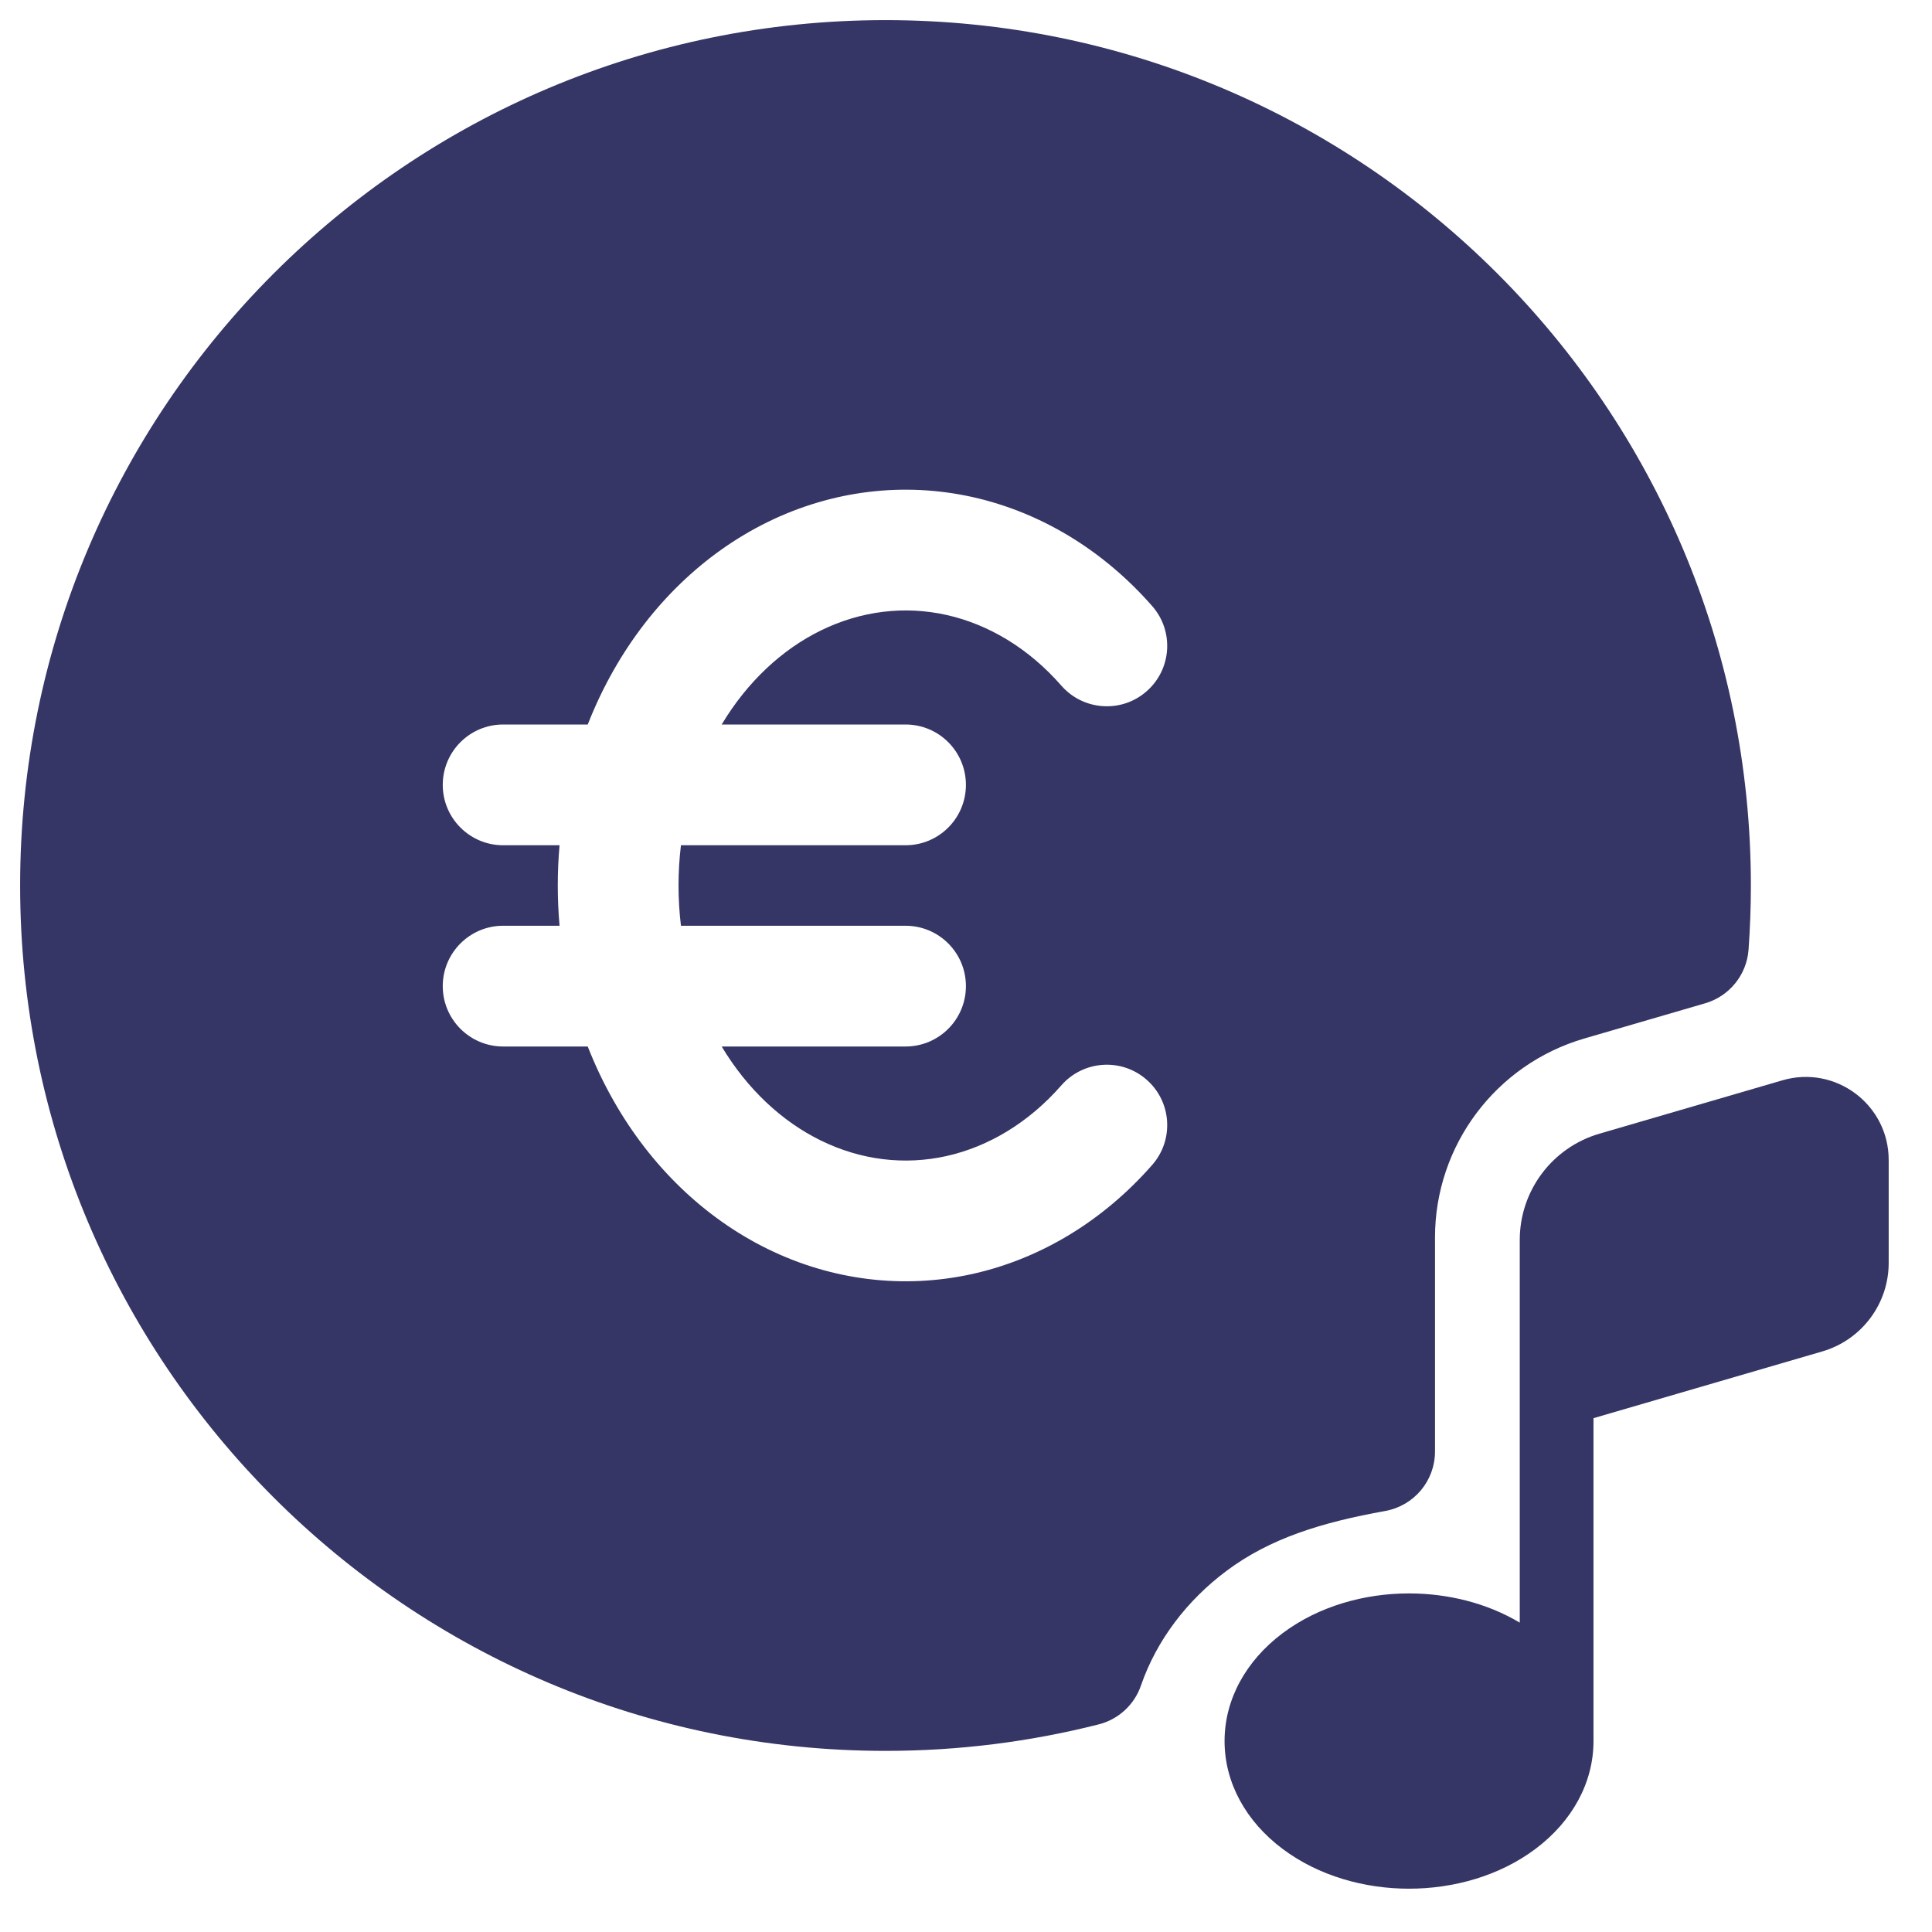 <svg width="24" height="24" viewBox="0 0 24 24" fill="none" xmlns="http://www.w3.org/2000/svg">
<g clip-path="url(#clip0_9001_301882)">
<path fill-rule="evenodd" clip-rule="evenodd" d="M11 0.25C5.063 0.25 0.25 5.063 0.25 11C0.25 16.937 5.063 21.75 11 21.75C11.913 21.75 12.8 21.636 13.648 21.421C13.893 21.359 14.091 21.178 14.173 20.939C14.369 20.371 14.749 19.879 15.232 19.517C15.777 19.108 16.422 18.911 17.208 18.77C17.566 18.705 17.826 18.395 17.826 18.031V15.373C17.826 14.229 18.581 13.222 19.68 12.901L21.183 12.463C21.483 12.375 21.698 12.11 21.721 11.798C21.74 11.534 21.75 11.268 21.75 11C21.75 5.063 16.937 0.25 11 0.25ZM9.536 6.485C10.334 6.094 11.222 5.983 12.083 6.175C12.942 6.367 13.715 6.846 14.314 7.53C14.587 7.842 14.555 8.315 14.243 8.588C13.932 8.861 13.458 8.829 13.185 8.518C12.779 8.053 12.28 7.756 11.757 7.639C11.236 7.523 10.695 7.588 10.197 7.832C9.715 8.068 9.284 8.468 8.965 9H11.249C11.664 9 11.999 9.336 11.999 9.75C11.999 10.164 11.664 10.5 11.249 10.5H8.459C8.439 10.664 8.429 10.832 8.429 11C8.429 11.168 8.439 11.335 8.459 11.5H11.249C11.664 11.5 11.999 11.836 11.999 12.25C11.999 12.664 11.664 13 11.249 13H8.965C9.284 13.532 9.715 13.932 10.197 14.168C10.695 14.412 11.236 14.477 11.757 14.361C12.28 14.244 12.779 13.946 13.185 13.482C13.458 13.171 13.932 13.139 14.243 13.412C14.555 13.684 14.587 14.158 14.314 14.47C13.715 15.154 12.942 15.633 12.083 15.825C11.222 16.016 10.334 15.906 9.536 15.515C8.741 15.125 8.08 14.479 7.624 13.677C7.5 13.46 7.393 13.234 7.301 13H6.25C5.836 13 5.5 12.664 5.5 12.25C5.5 11.836 5.836 11.5 6.25 11.5H6.951C6.936 11.334 6.929 11.167 6.929 11C6.929 10.833 6.936 10.666 6.951 10.5H6.25C5.836 10.5 5.5 10.164 5.5 9.75C5.5 9.336 5.836 9 6.25 9H7.301C7.393 8.766 7.5 8.54 7.624 8.323C8.08 7.521 8.741 6.875 9.536 6.485Z" fill="#353566"/>
<path d="M19.795 17.617L22.637 16.788C23.126 16.645 23.462 16.197 23.462 15.688V14.41C23.462 13.722 22.802 13.227 22.142 13.42L19.869 14.083C19.282 14.254 18.879 14.792 18.879 15.403V20.157C18.465 19.91 17.977 19.794 17.503 19.794C16.953 19.794 16.382 19.951 15.932 20.289C15.477 20.631 15.212 21.111 15.212 21.628C15.212 22.145 15.477 22.626 15.932 22.967C16.382 23.305 16.953 23.462 17.503 23.462C18.054 23.462 18.625 23.305 19.075 22.967C19.53 22.626 19.795 22.145 19.795 21.628L19.795 21.62V17.617Z" fill="#353566"/>
</g>
<defs>
<clipPath id="clip0_9001_301882">
<rect width="24" height="24" fill="white"/>
</clipPath>
</defs>
</svg>
